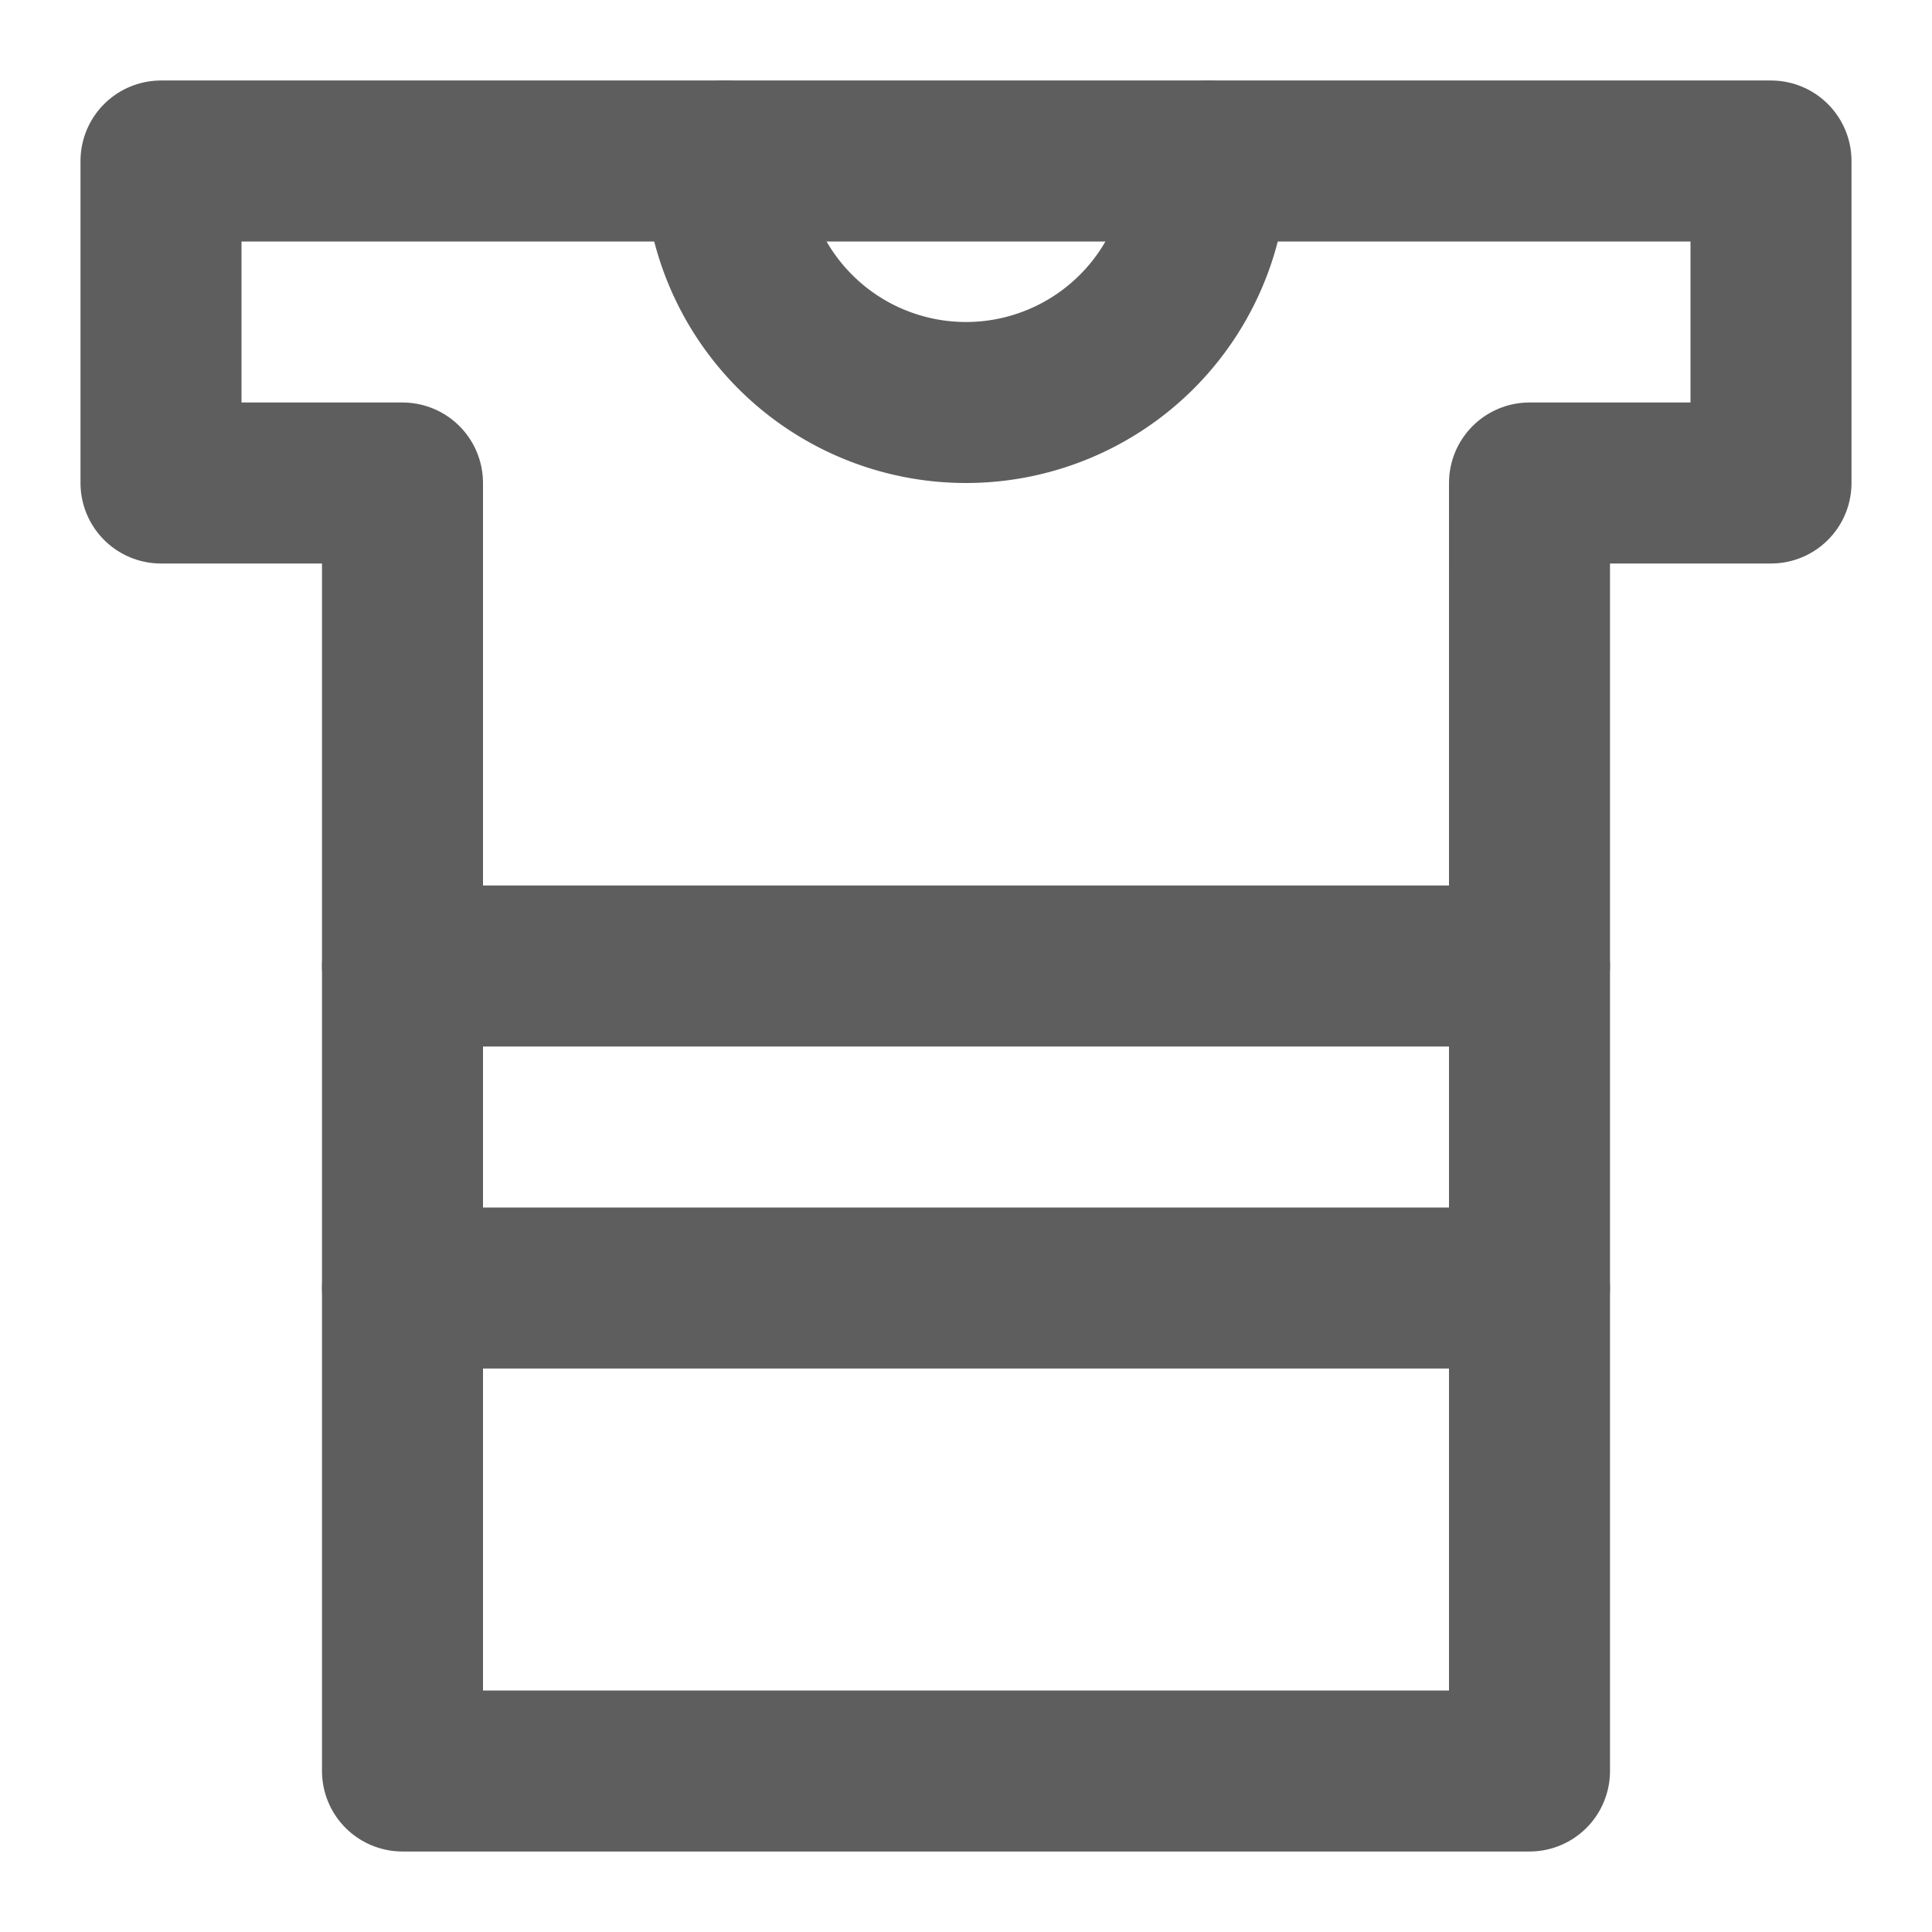 <svg width="80" height="80" fill="none" stroke="#5e5e5e" stroke-linecap="round" stroke-linejoin="round" stroke-width="2" viewBox="0 0 24 24" xmlns="http://www.w3.org/2000/svg">
  <path d="M22 2H2v4h3v16h14V6h3V2Z"></path>
  <path d="M5 16h14"></path>
  <path d="M5 12h14"></path>
  <path d="M15 2a3 3 0 0 1-6 0"></path>
</svg>